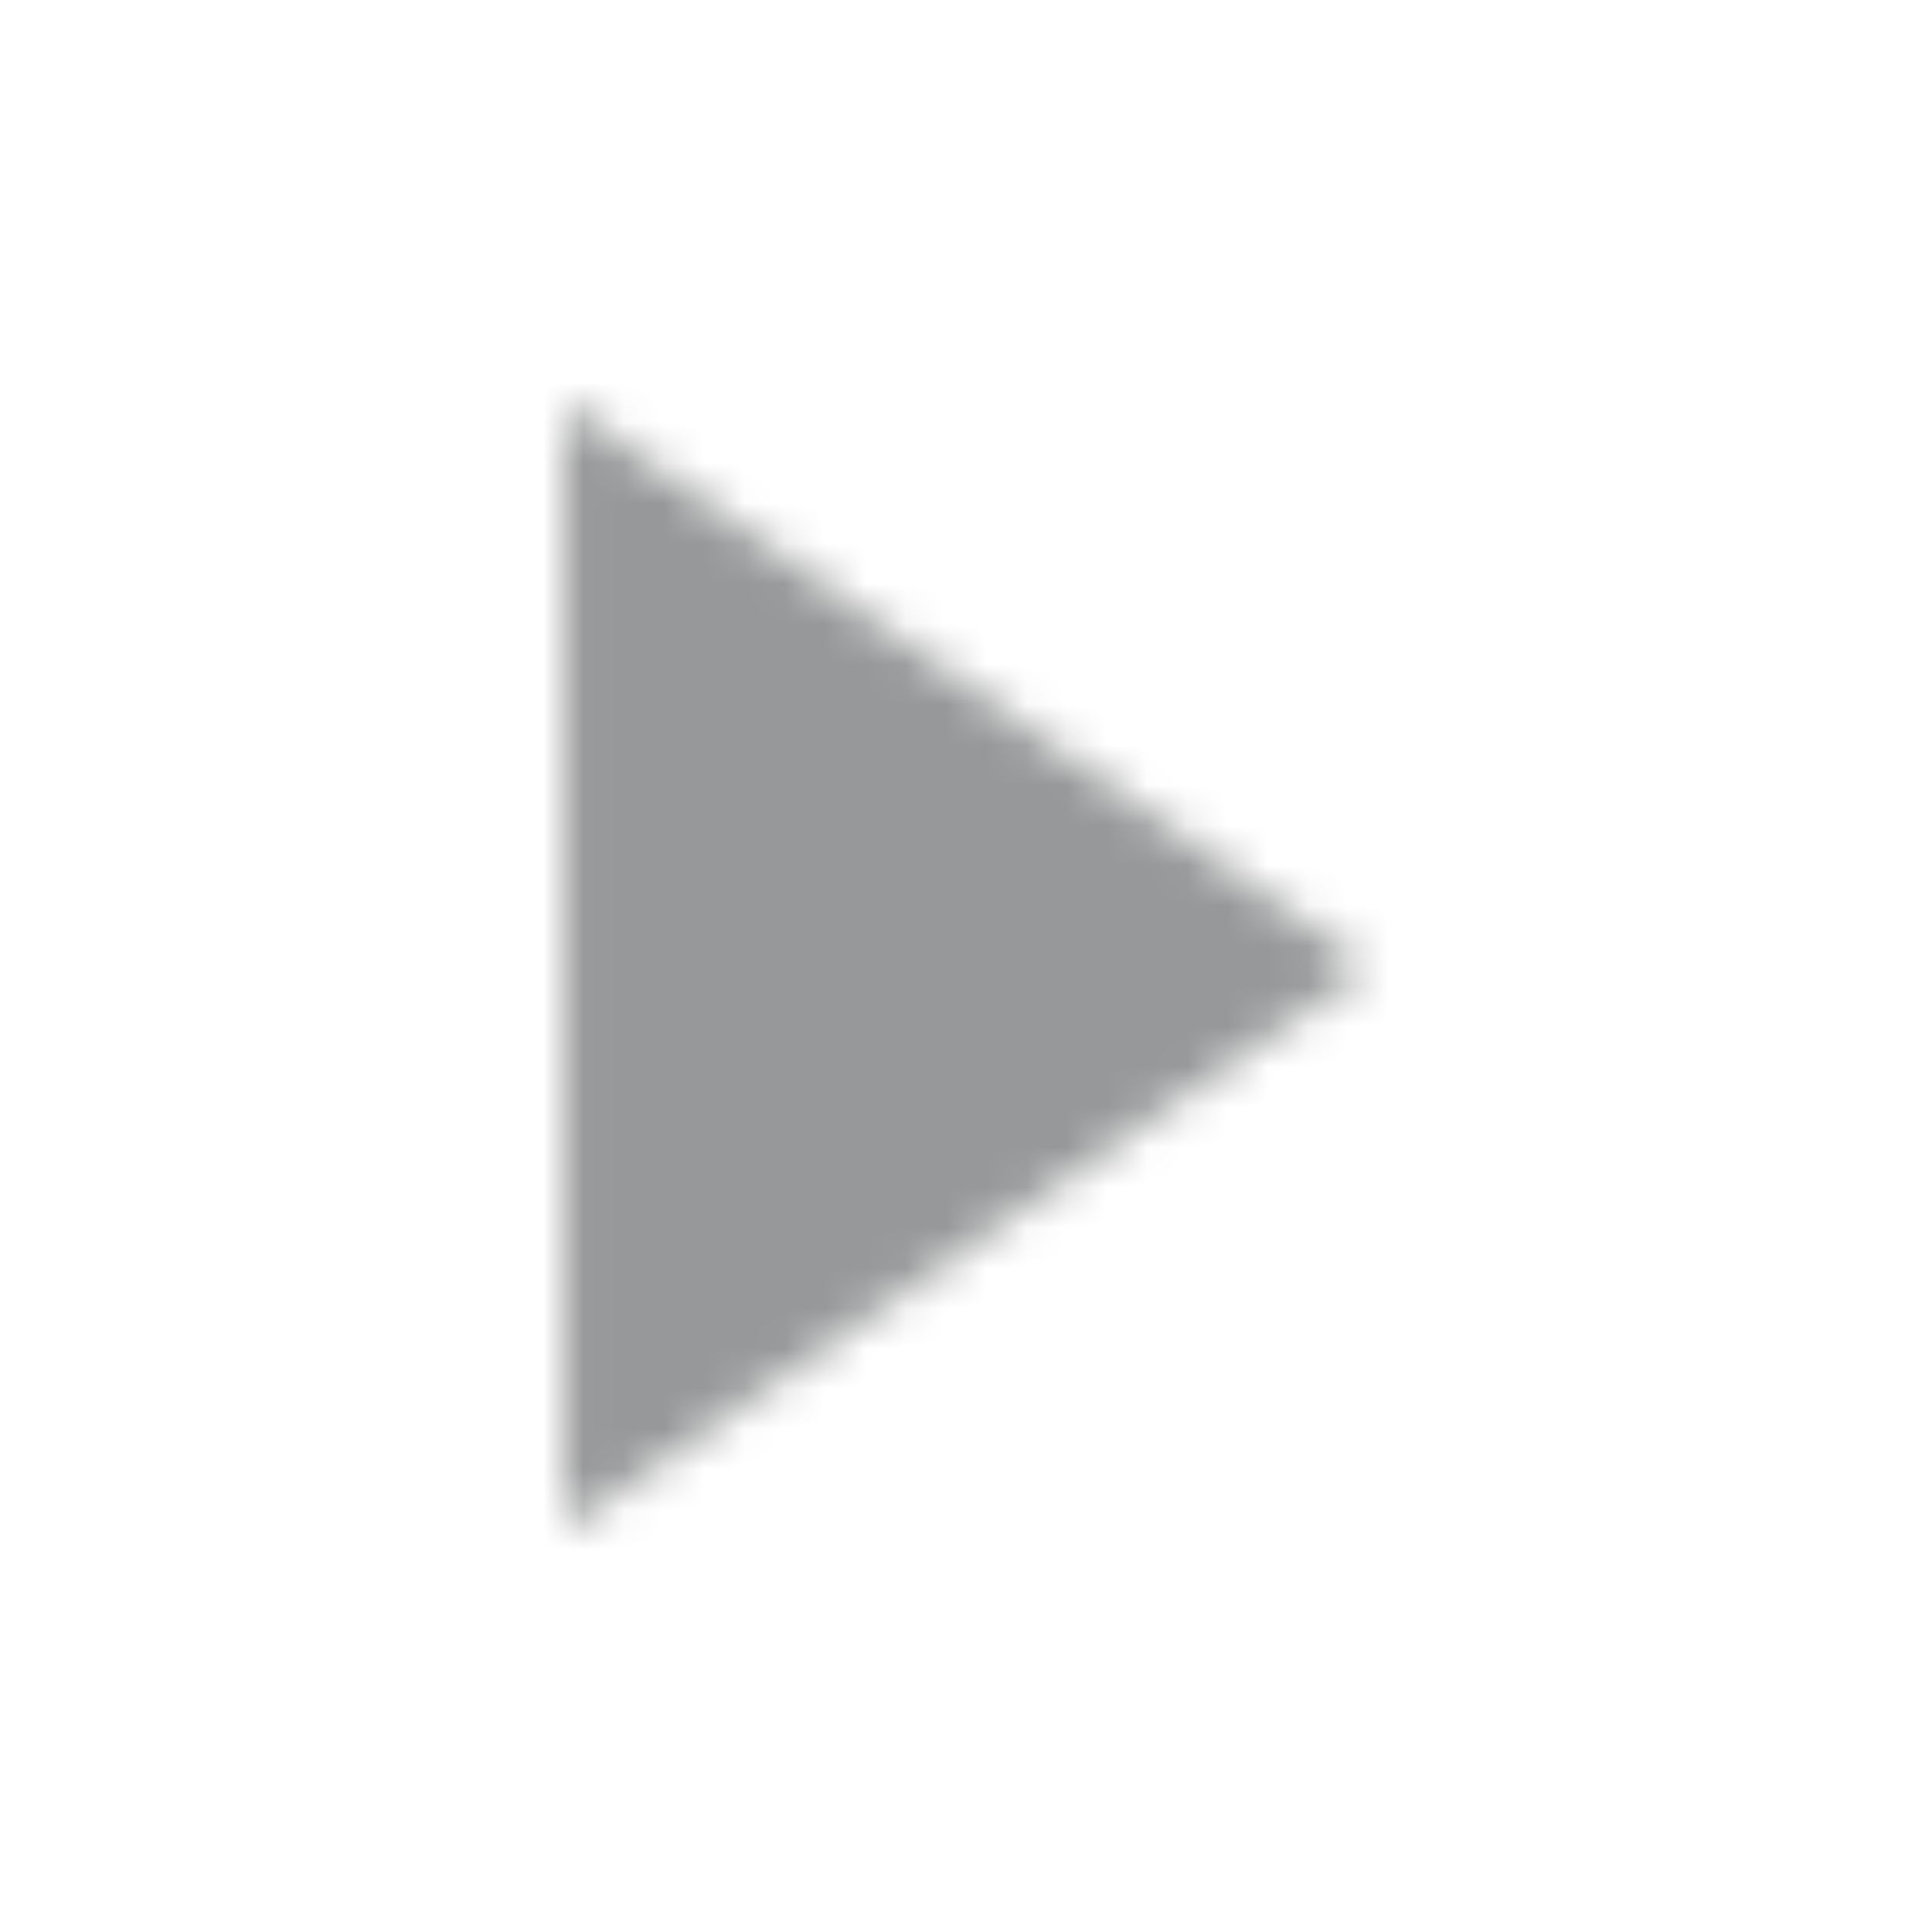 <svg xmlns="http://www.w3.org/2000/svg" xmlns:xlink="http://www.w3.org/1999/xlink" width="48" height="48" viewBox="0 0 48 48">
    <defs>
        <path id="prefix__a" d="M14.016 38L33.984 24.031 14.016 10.016z"/>
    </defs>
    <g fill="none" fill-rule="evenodd">
        <mask id="prefix__b" fill="#ffffff">
            <use xlink:href="#prefix__a"/>
        </mask>
        <use fill="#ffffff" fill-opacity="0" fill-rule="nonzero" xlink:href="#prefix__a"/>
        <path fill="#979899" d="M0 0H48V48H0z" mask="url(#prefix__b)"/>
    </g>
</svg>
